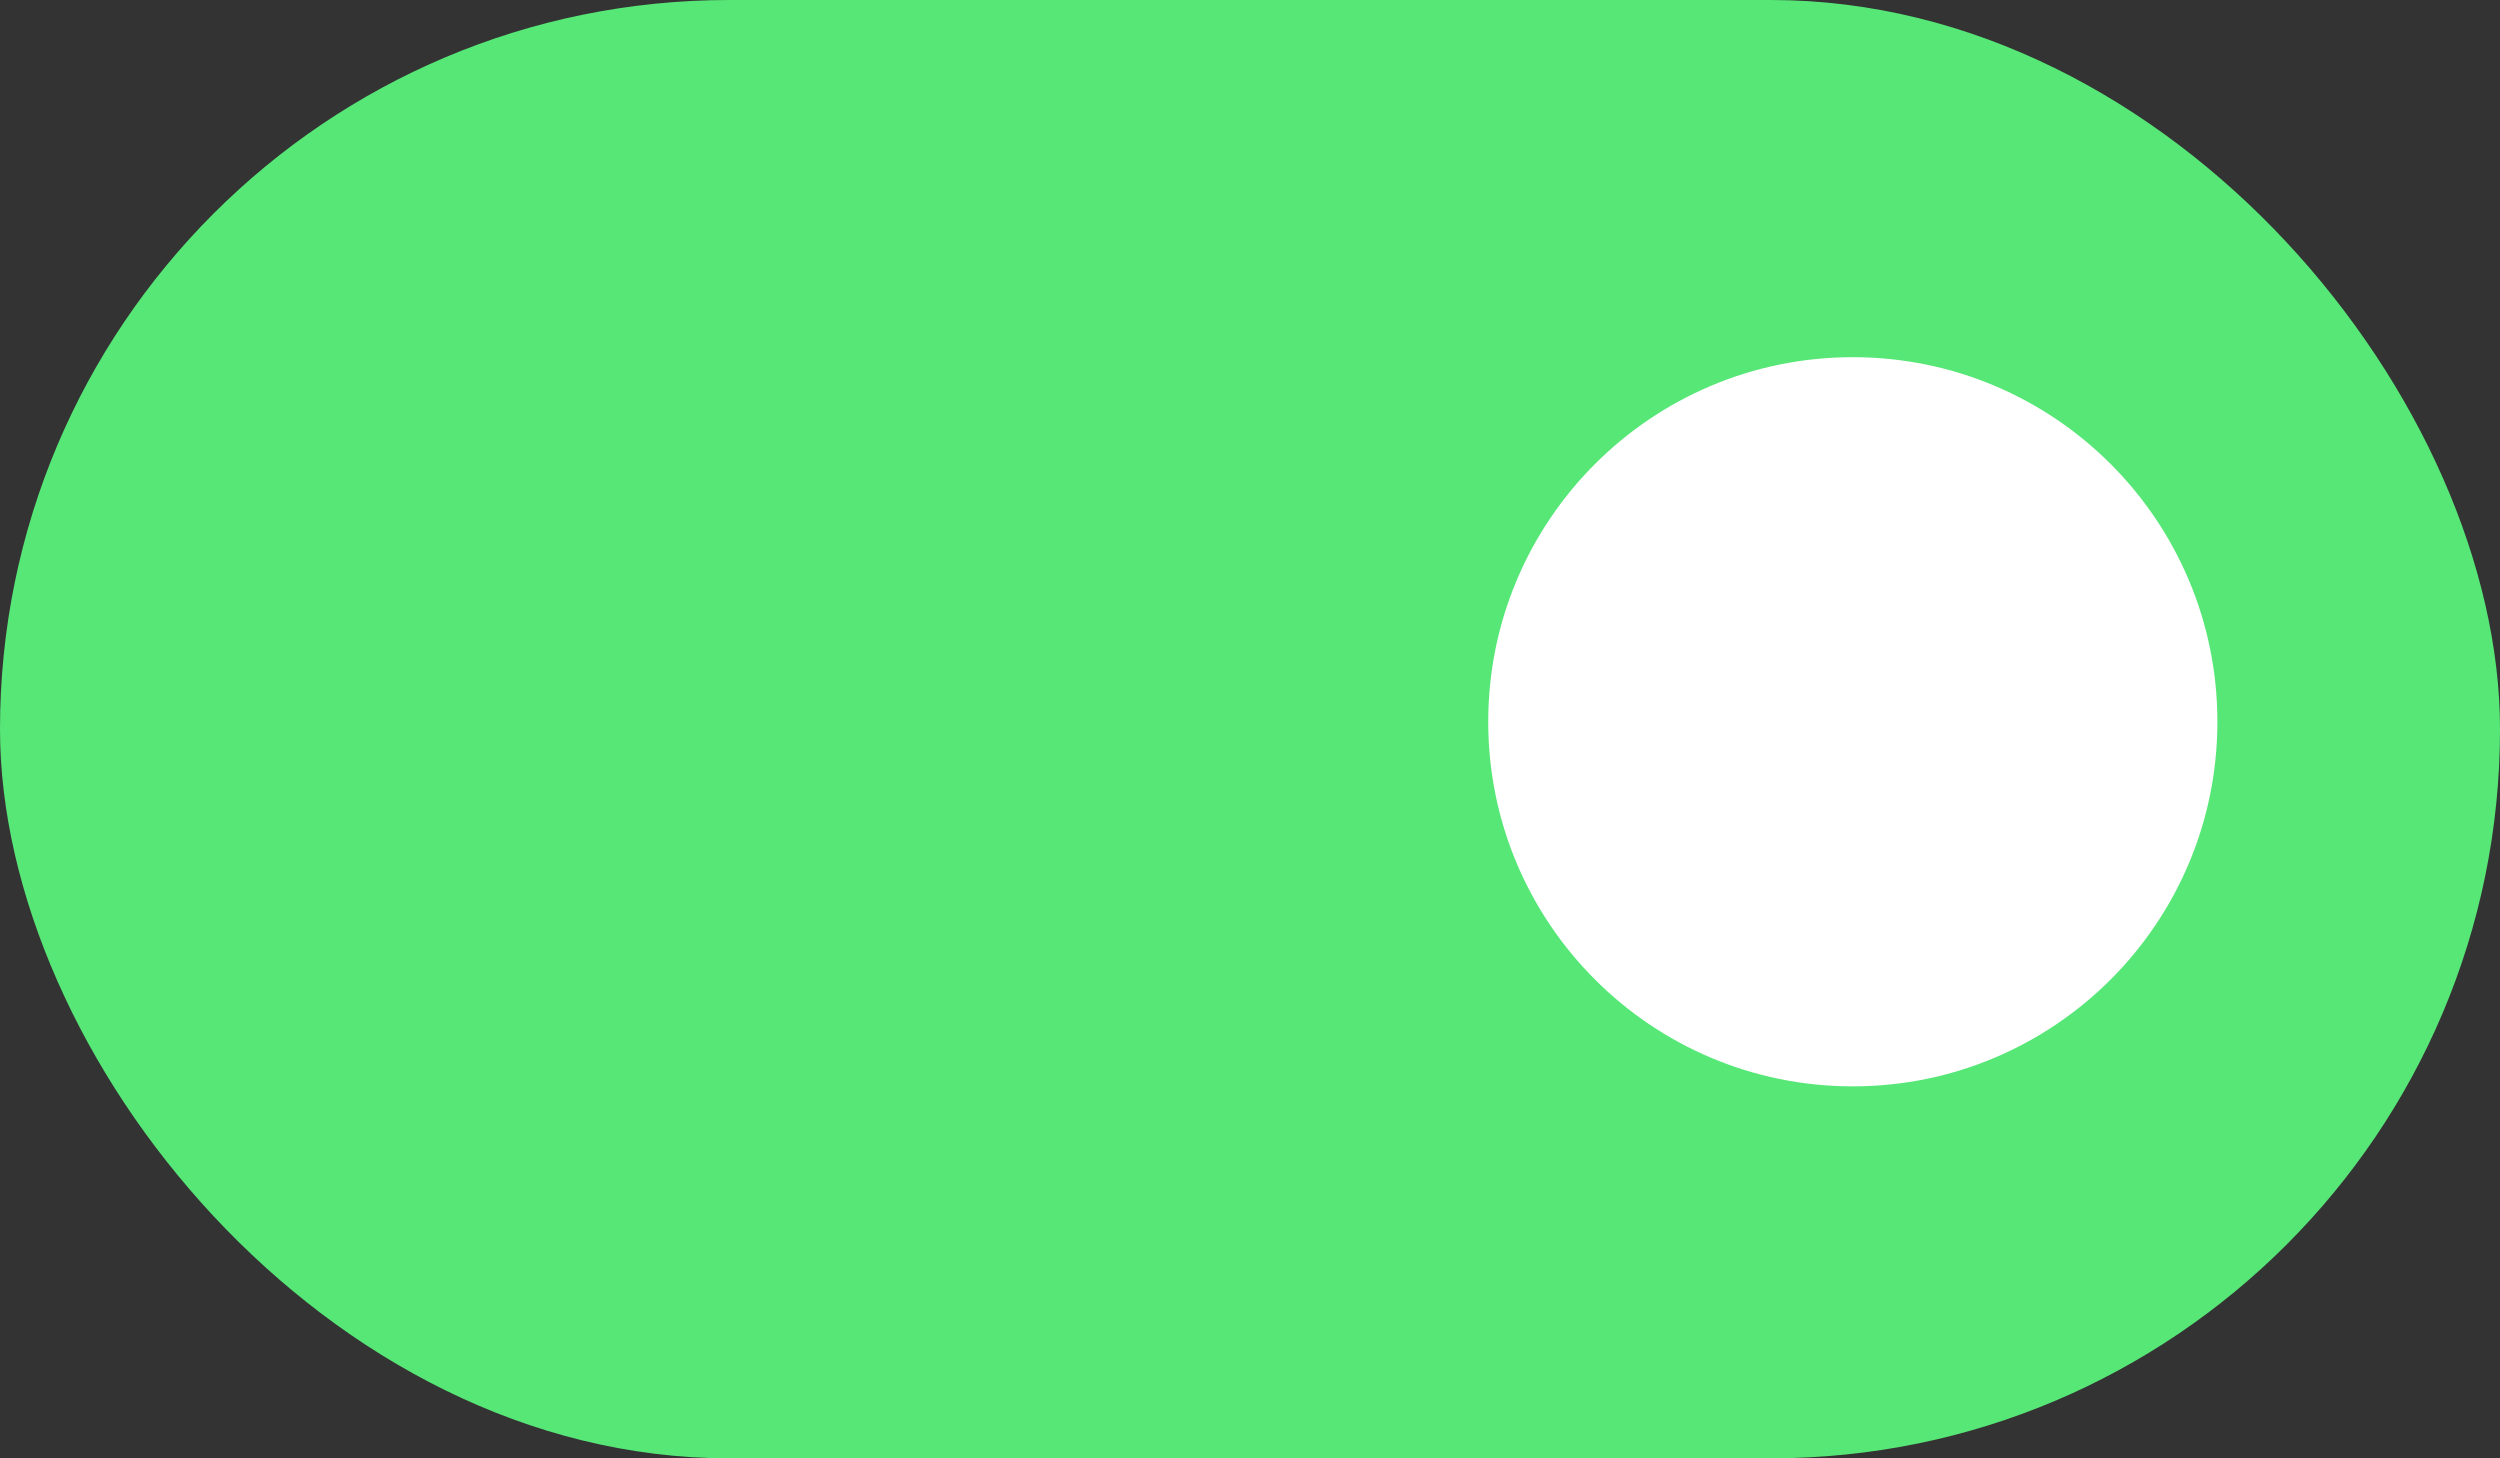 <svg width="24" height="14" viewBox="0 0 24 14" fill="none" xmlns="http://www.w3.org/2000/svg">
<rect x="0" y="0" width="24" height="14" fill="#333333" stroke="none"/>
<rect width="24" height="14" rx="7" fill="#57E777"/>
<path d="M17.787 10.429C19.72 10.429 21.287 8.862 21.287 6.929C21.287 4.996 19.72 3.429 17.787 3.429C15.854 3.429 14.287 4.996 14.287 6.929C14.287 8.862 15.854 10.429 17.787 10.429Z" fill="white"/>
</svg>
